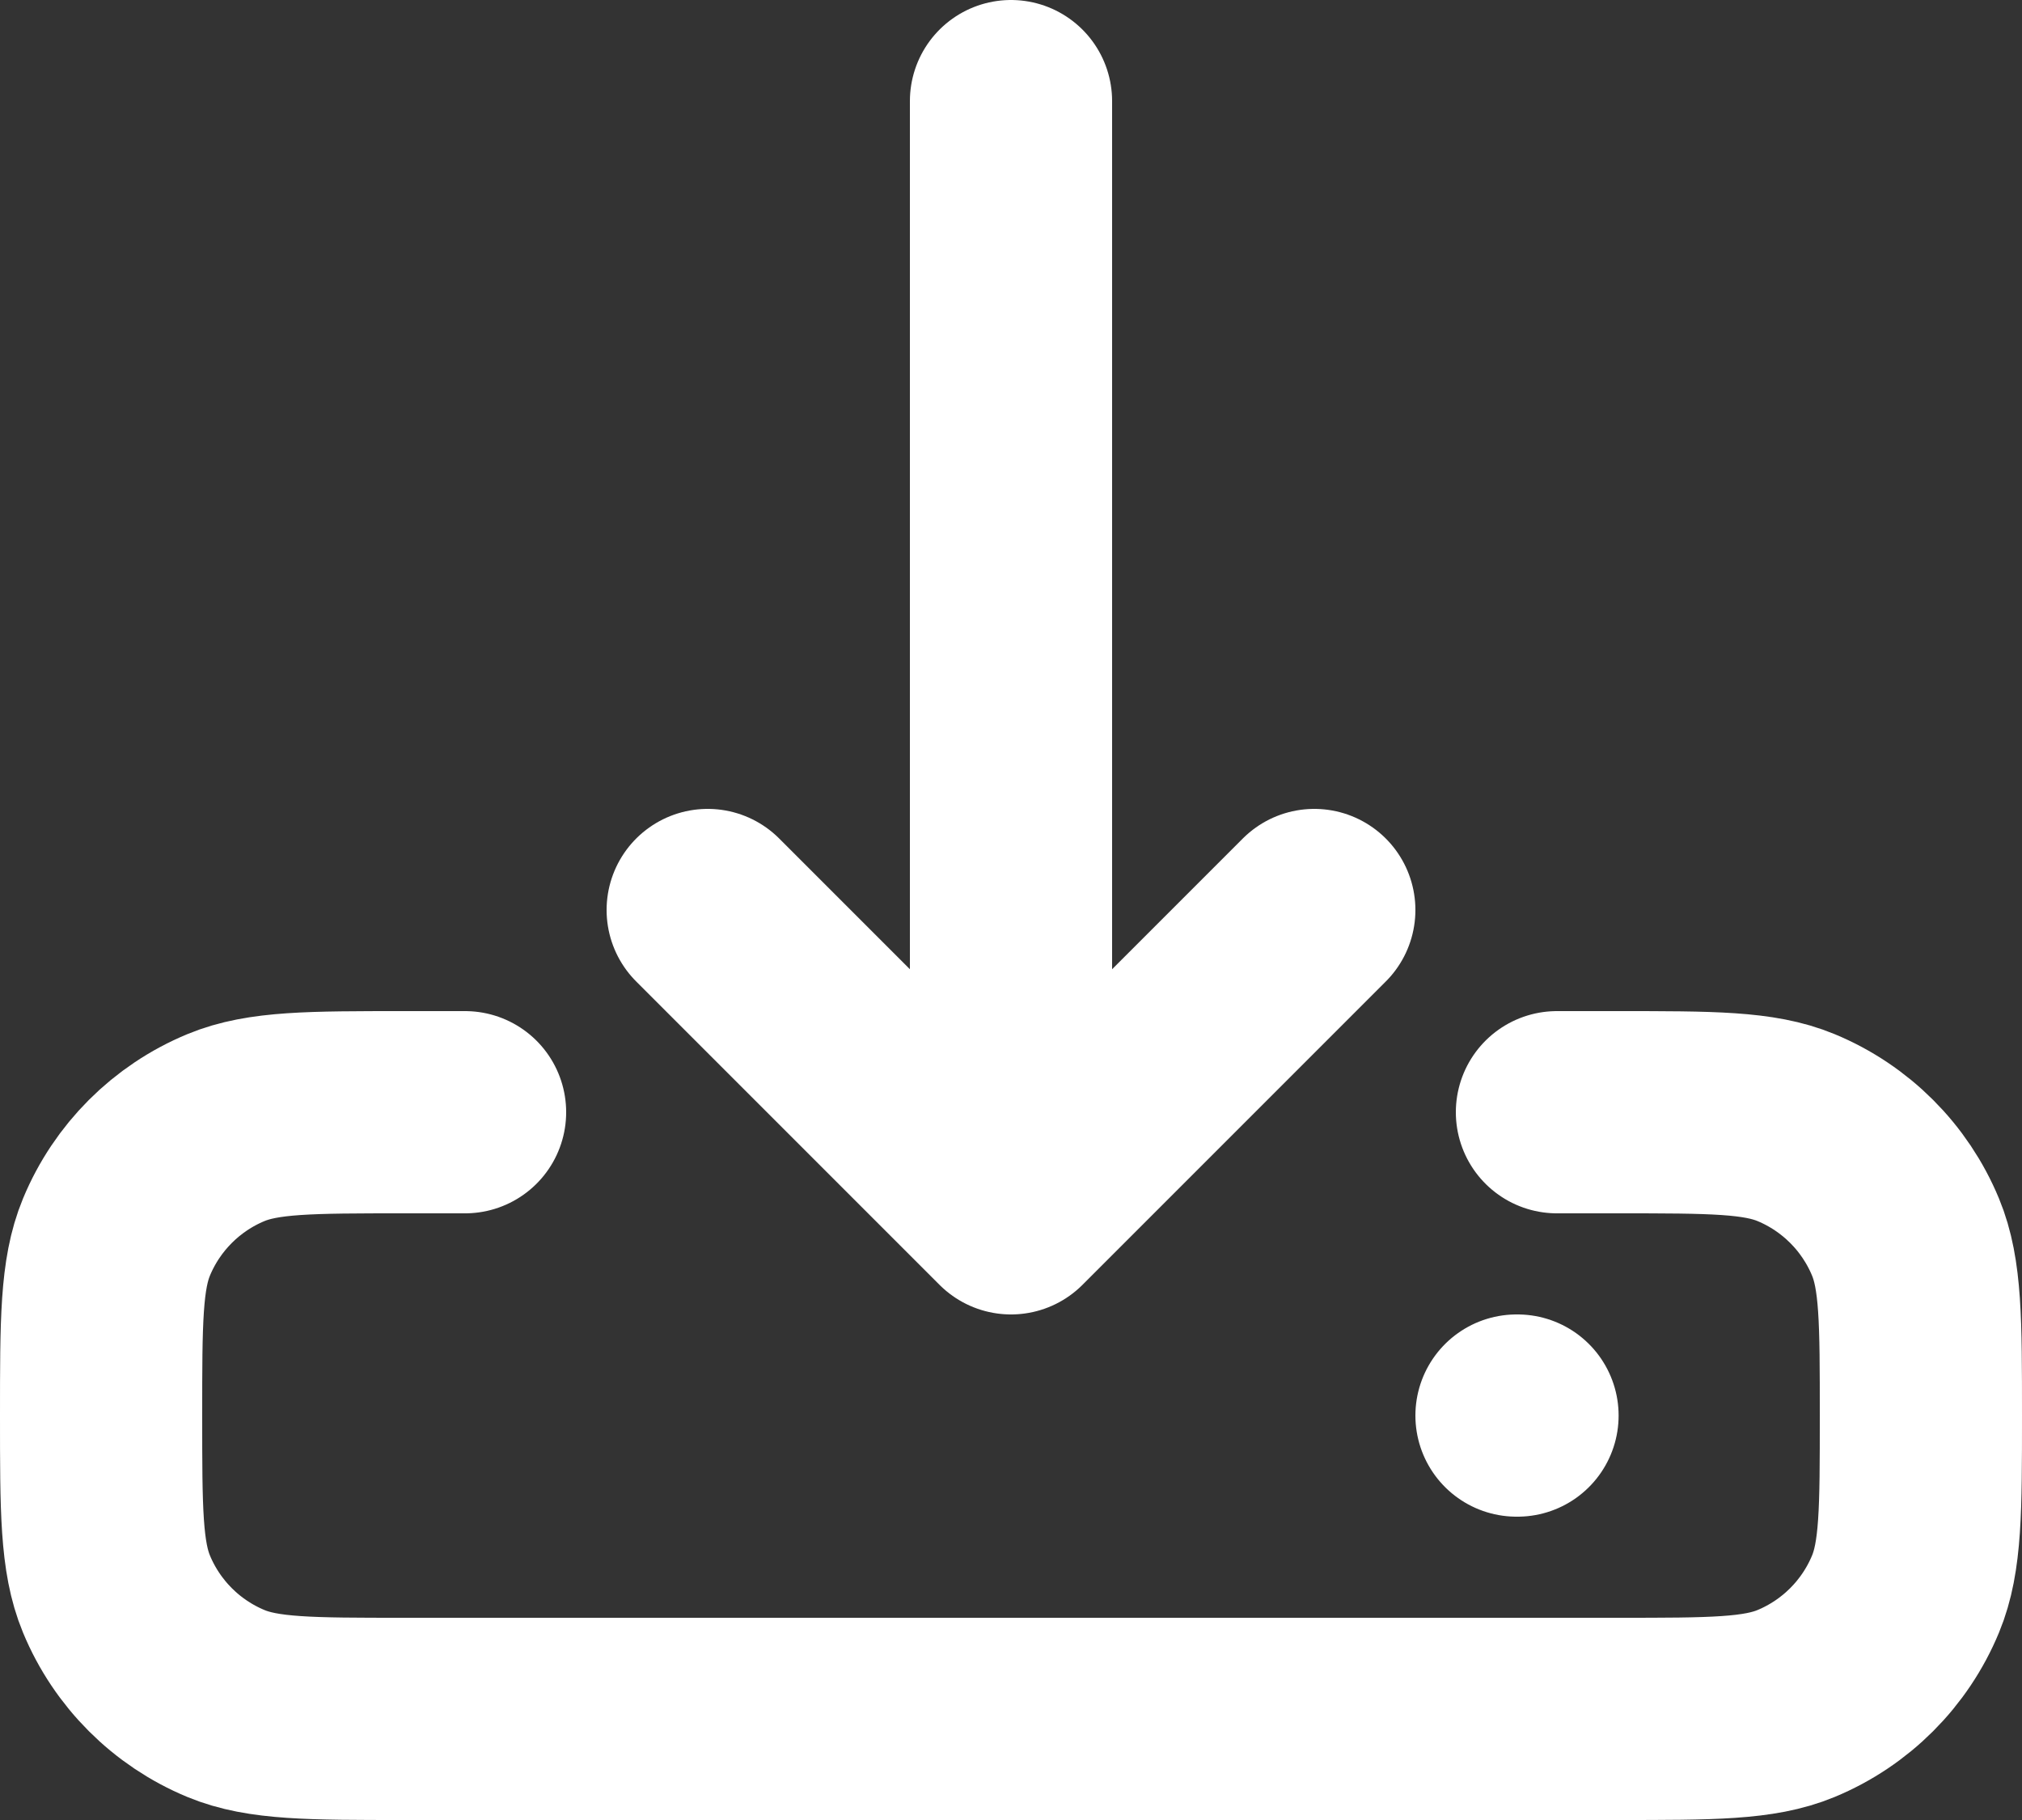 <svg width="20" height="18" viewBox="0 0 20 18" fill="none" xmlns="http://www.w3.org/2000/svg">
<rect x="0" y="0" width="20" height="18" fill="#333333" stroke="none"/>
<path d="M15 14H15.01M15.4 11H16C16.932 11 17.398 11 17.765 11.152C18.255 11.355 18.645 11.745 18.848 12.235C19 12.602 19 13.068 19 14C19 14.932 19 15.398 18.848 15.765C18.645 16.255 18.255 16.645 17.765 16.848C17.398 17 16.932 17 16 17H4C3.068 17 2.602 17 2.235 16.848C1.745 16.645 1.355 16.255 1.152 15.765C1 15.398 1 14.932 1 14C1 13.068 1 12.602 1.152 12.235C1.355 11.745 1.745 11.355 2.235 11.152C2.602 11 3.068 11 4 11H4.6M10 12V1M10 12L7 9M10 12L13 9" stroke="white" stroke-width="2" stroke-linecap="round" stroke-linejoin="round"/>
</svg>
